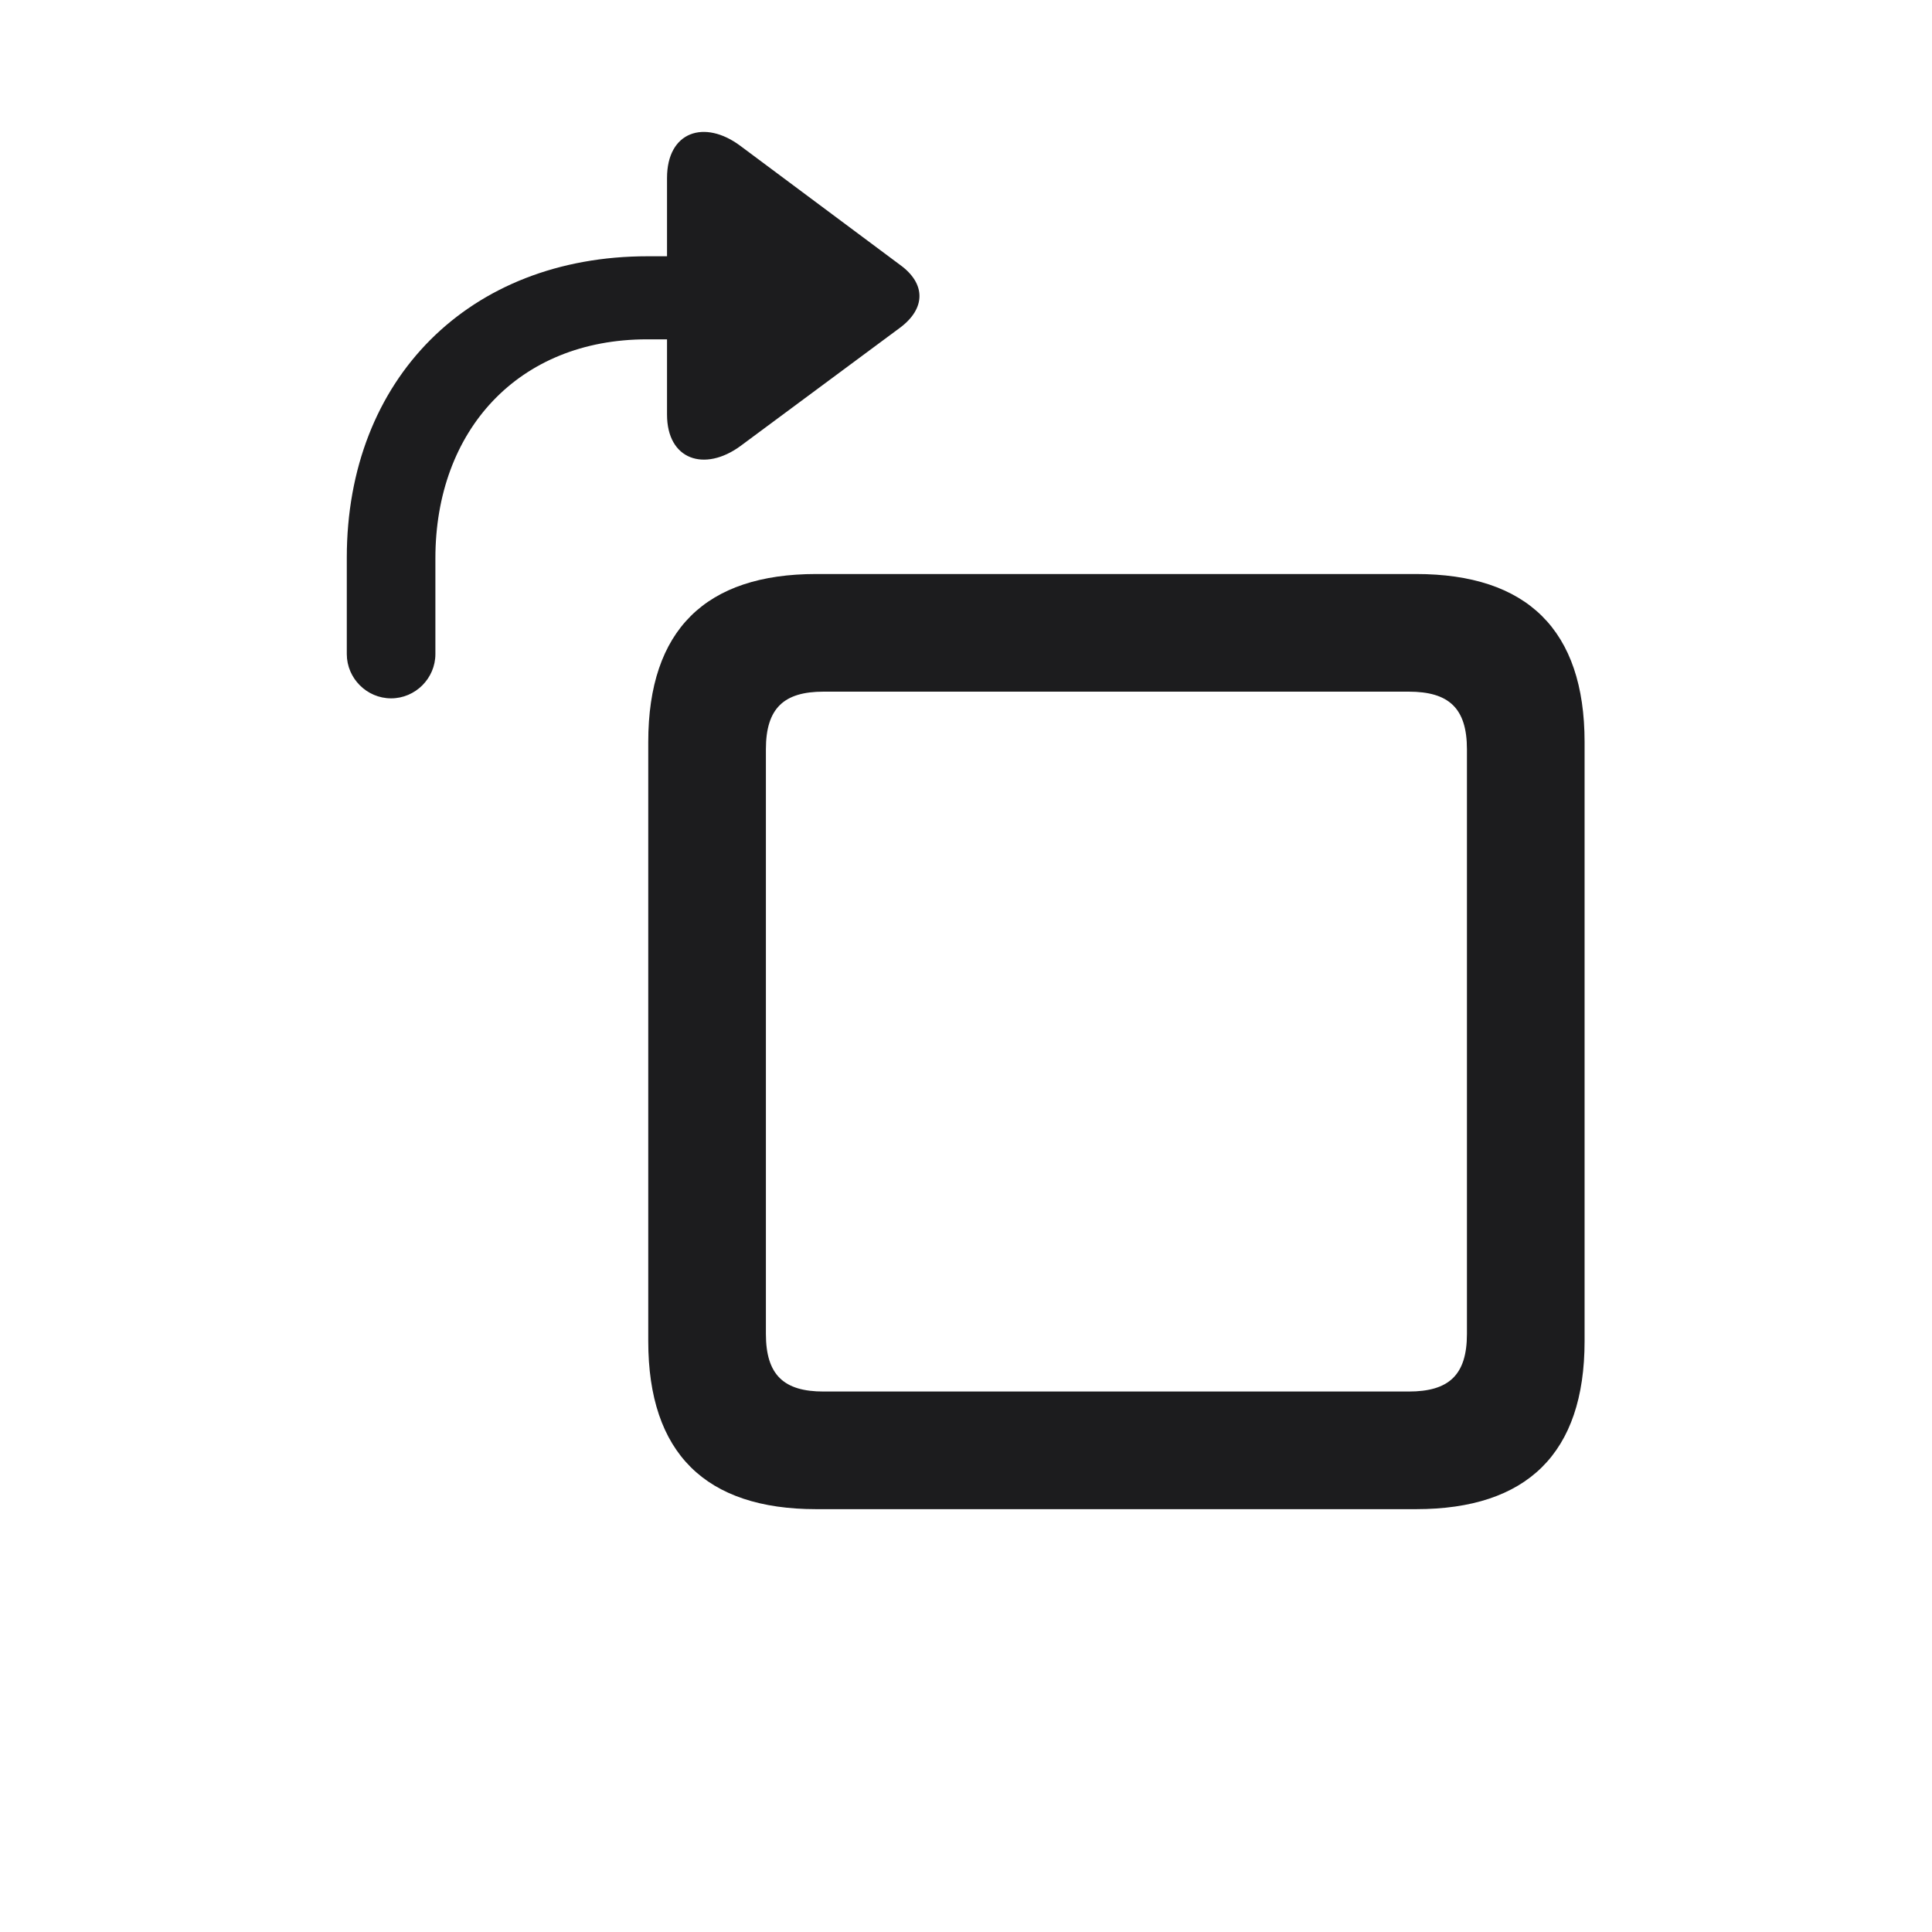 <svg width="28" height="28" viewBox="0 0 28 28" fill="none" xmlns="http://www.w3.org/2000/svg">
<path d="M13.042 4.751C13.42 4.47 13.42 4.109 13.042 3.837L10.73 2.114C10.212 1.727 9.667 1.903 9.667 2.58V3.714H9.386C6.802 3.714 5.026 5.489 5.026 8.082V9.479C5.026 9.831 5.316 10.121 5.668 10.121C6.02 10.121 6.31 9.831 6.31 9.479V8.091C6.31 6.236 7.514 4.918 9.377 4.918H9.667V6.008C9.667 6.667 10.212 6.843 10.73 6.465L13.042 4.751ZM20.521 21.872C22.13 21.872 22.965 21.063 22.965 19.437V10.754C22.965 9.128 22.13 8.319 20.521 8.319H11.829C10.229 8.319 9.395 9.128 9.395 10.754V19.437C9.395 21.063 10.229 21.872 11.829 21.872H20.521ZM20.416 20.167H11.935C11.363 20.167 11.1 19.93 11.1 19.332V10.859C11.1 10.262 11.363 10.024 11.935 10.024H20.416C20.996 10.024 21.26 10.262 21.26 10.859V19.332C21.26 19.93 20.996 20.167 20.416 20.167Z" fill="#1C1C1E"/>
</svg>
